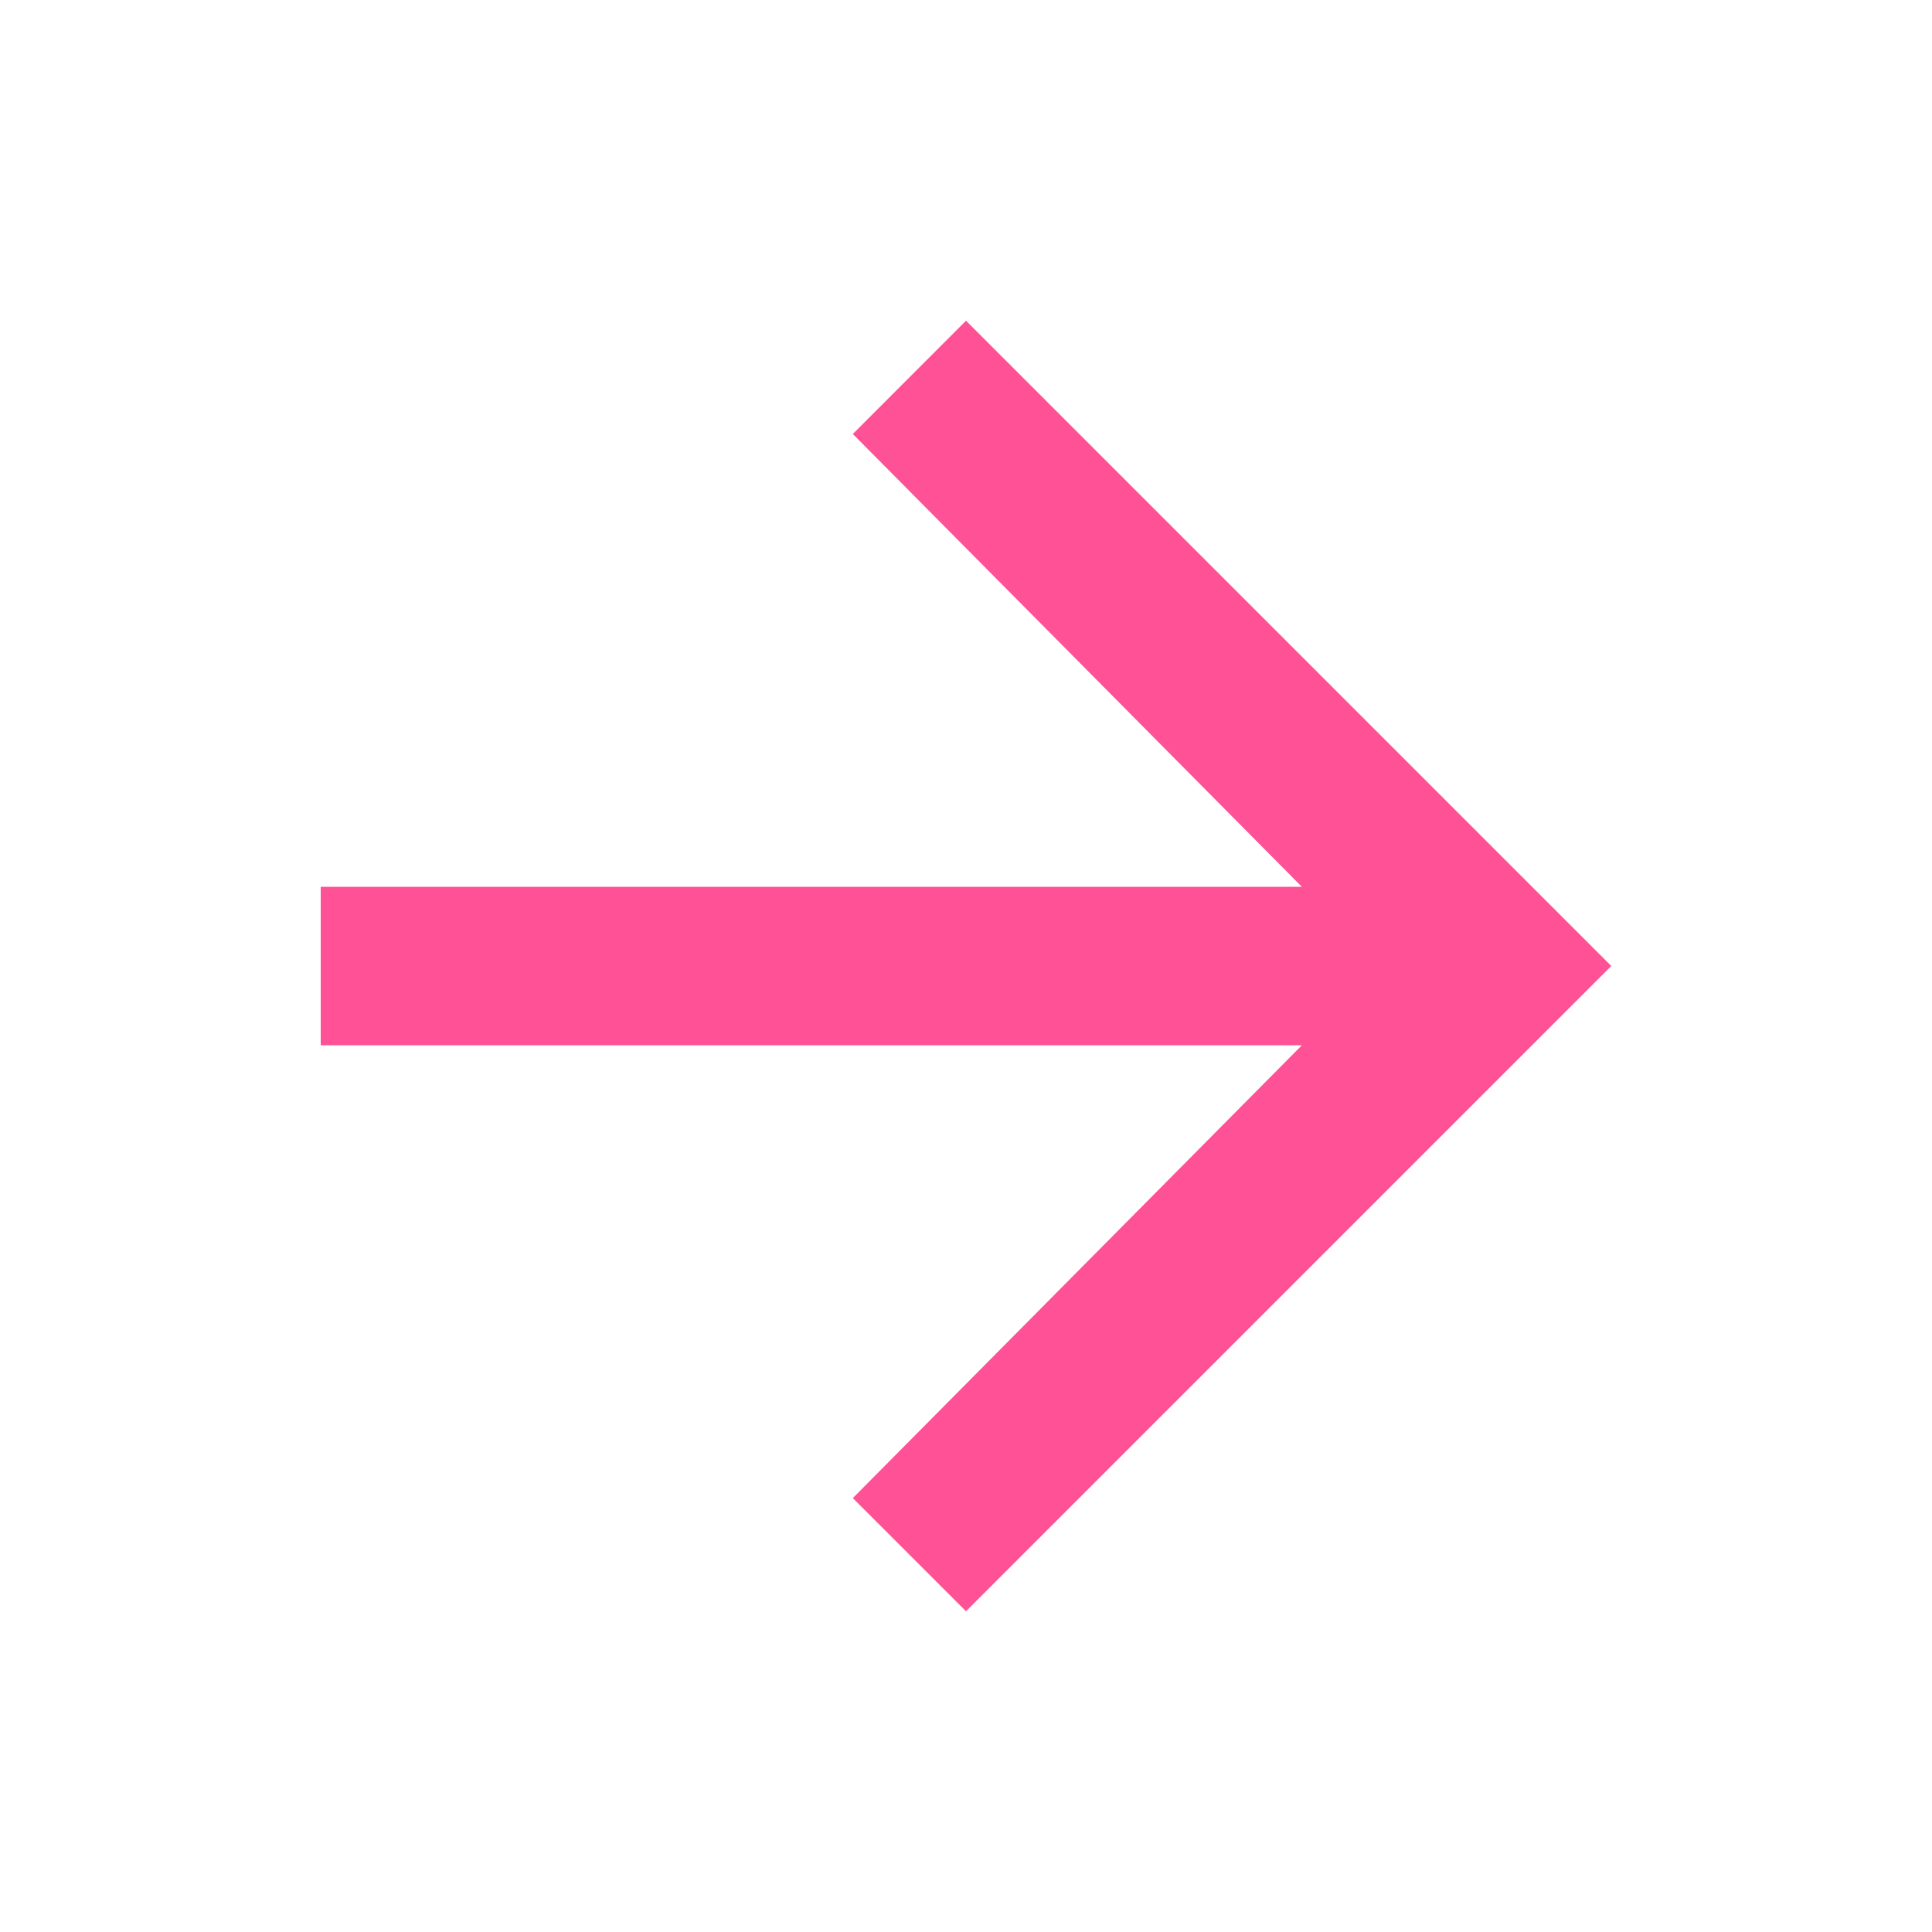 <svg version="1.1" xmlns="http://www.w3.org/2000/svg" width="24" height="24" viewBox="0 0 24 24">
  <path fill="#fe5196" d="M12 3.984l8.016 8.016-8.016 8.016-1.406-1.406 5.578-5.625h-12.188v-1.969h12.188l-5.578-5.625z"></path>
</svg>